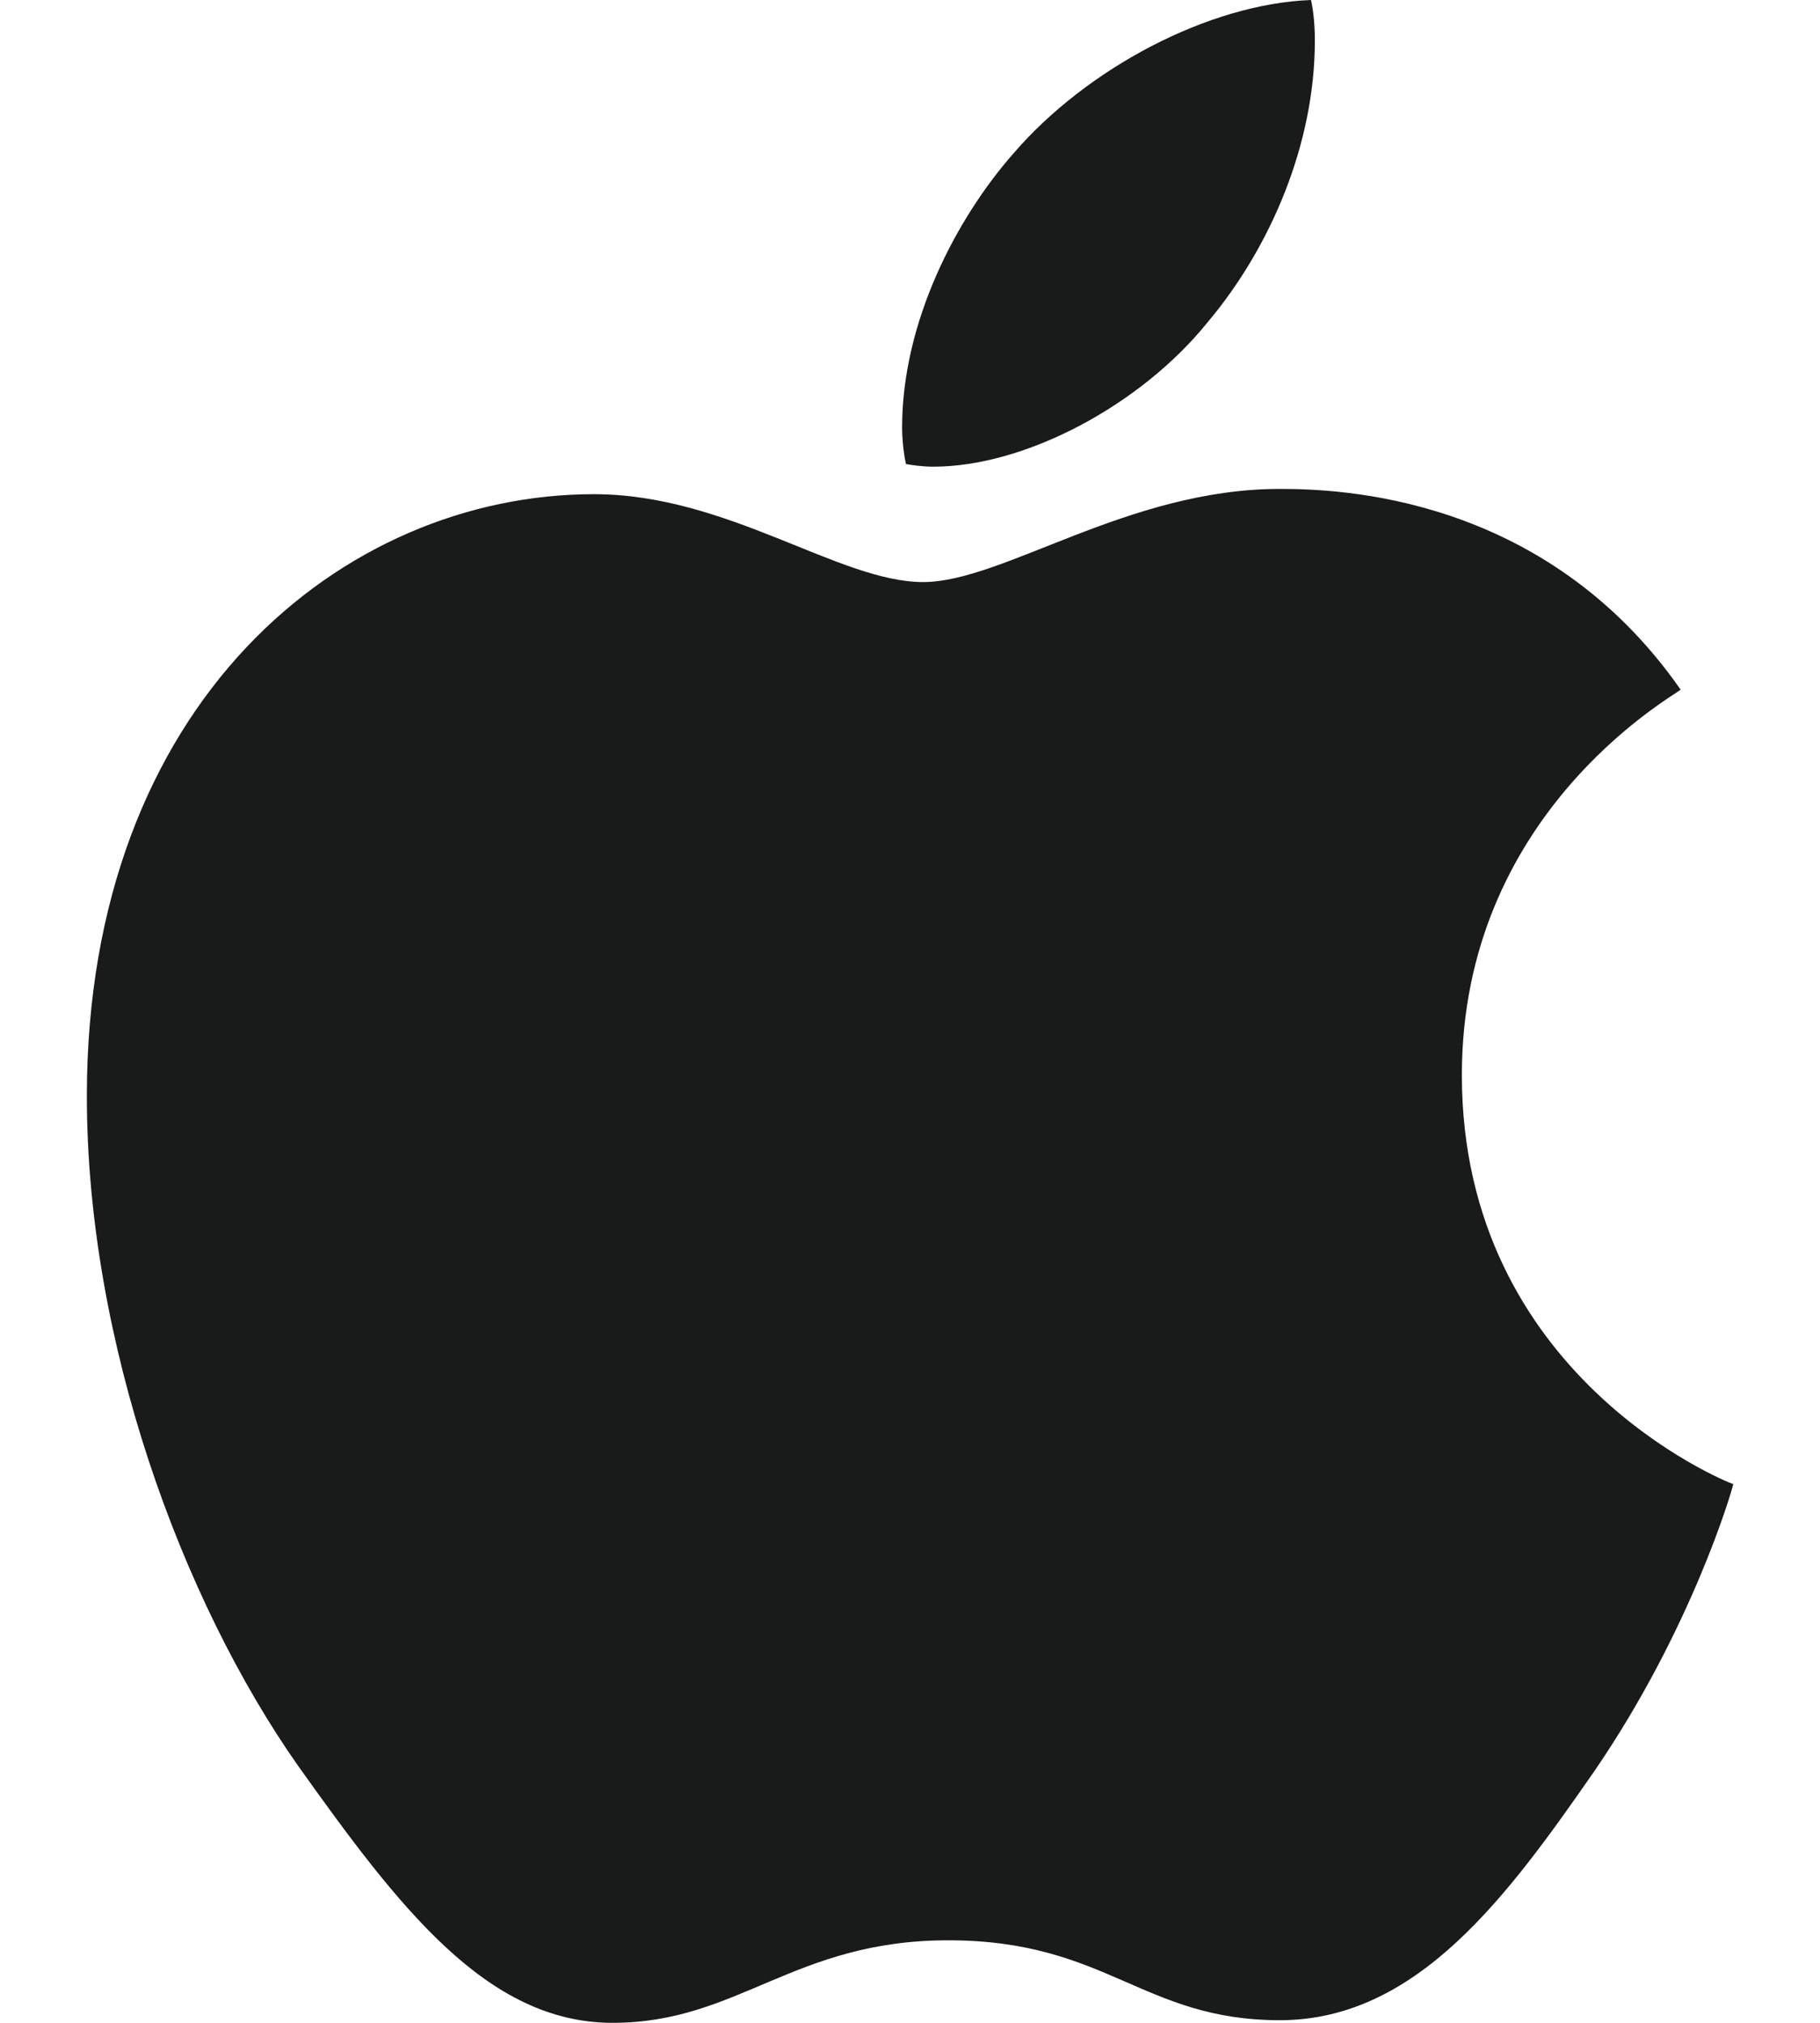 <svg width="18" height="20" viewBox="0 0 18 20" fill="none" xmlns="http://www.w3.org/2000/svg">
<path d="M16.622 6.819C16.506 6.909 14.458 8.063 14.458 10.629C14.458 13.597 17.064 14.648 17.142 14.674C17.13 14.738 16.728 16.112 15.768 17.512C14.912 18.744 14.018 19.974 12.658 19.974C11.298 19.974 10.948 19.184 9.378 19.184C7.847 19.184 7.303 20 6.059 20C4.815 20 3.947 18.86 2.949 17.46C1.793 15.816 0.859 13.261 0.859 10.837C0.859 6.949 3.387 4.886 5.875 4.886C7.197 4.886 8.299 5.755 9.13 5.755C9.92 5.755 11.152 4.834 12.656 4.834C13.226 4.834 15.274 4.886 16.622 6.819ZM11.942 3.188C12.564 2.45 13.004 1.426 13.004 0.402C13.004 0.26 12.992 0.116 12.966 0C11.954 0.038 10.75 0.674 10.024 1.516C9.454 2.164 8.922 3.188 8.922 4.226C8.922 4.382 8.948 4.538 8.96 4.588C9.024 4.6 9.128 4.614 9.232 4.614C10.14 4.614 11.282 4.006 11.942 3.188Z" fill="#191A1A"/>
</svg>
